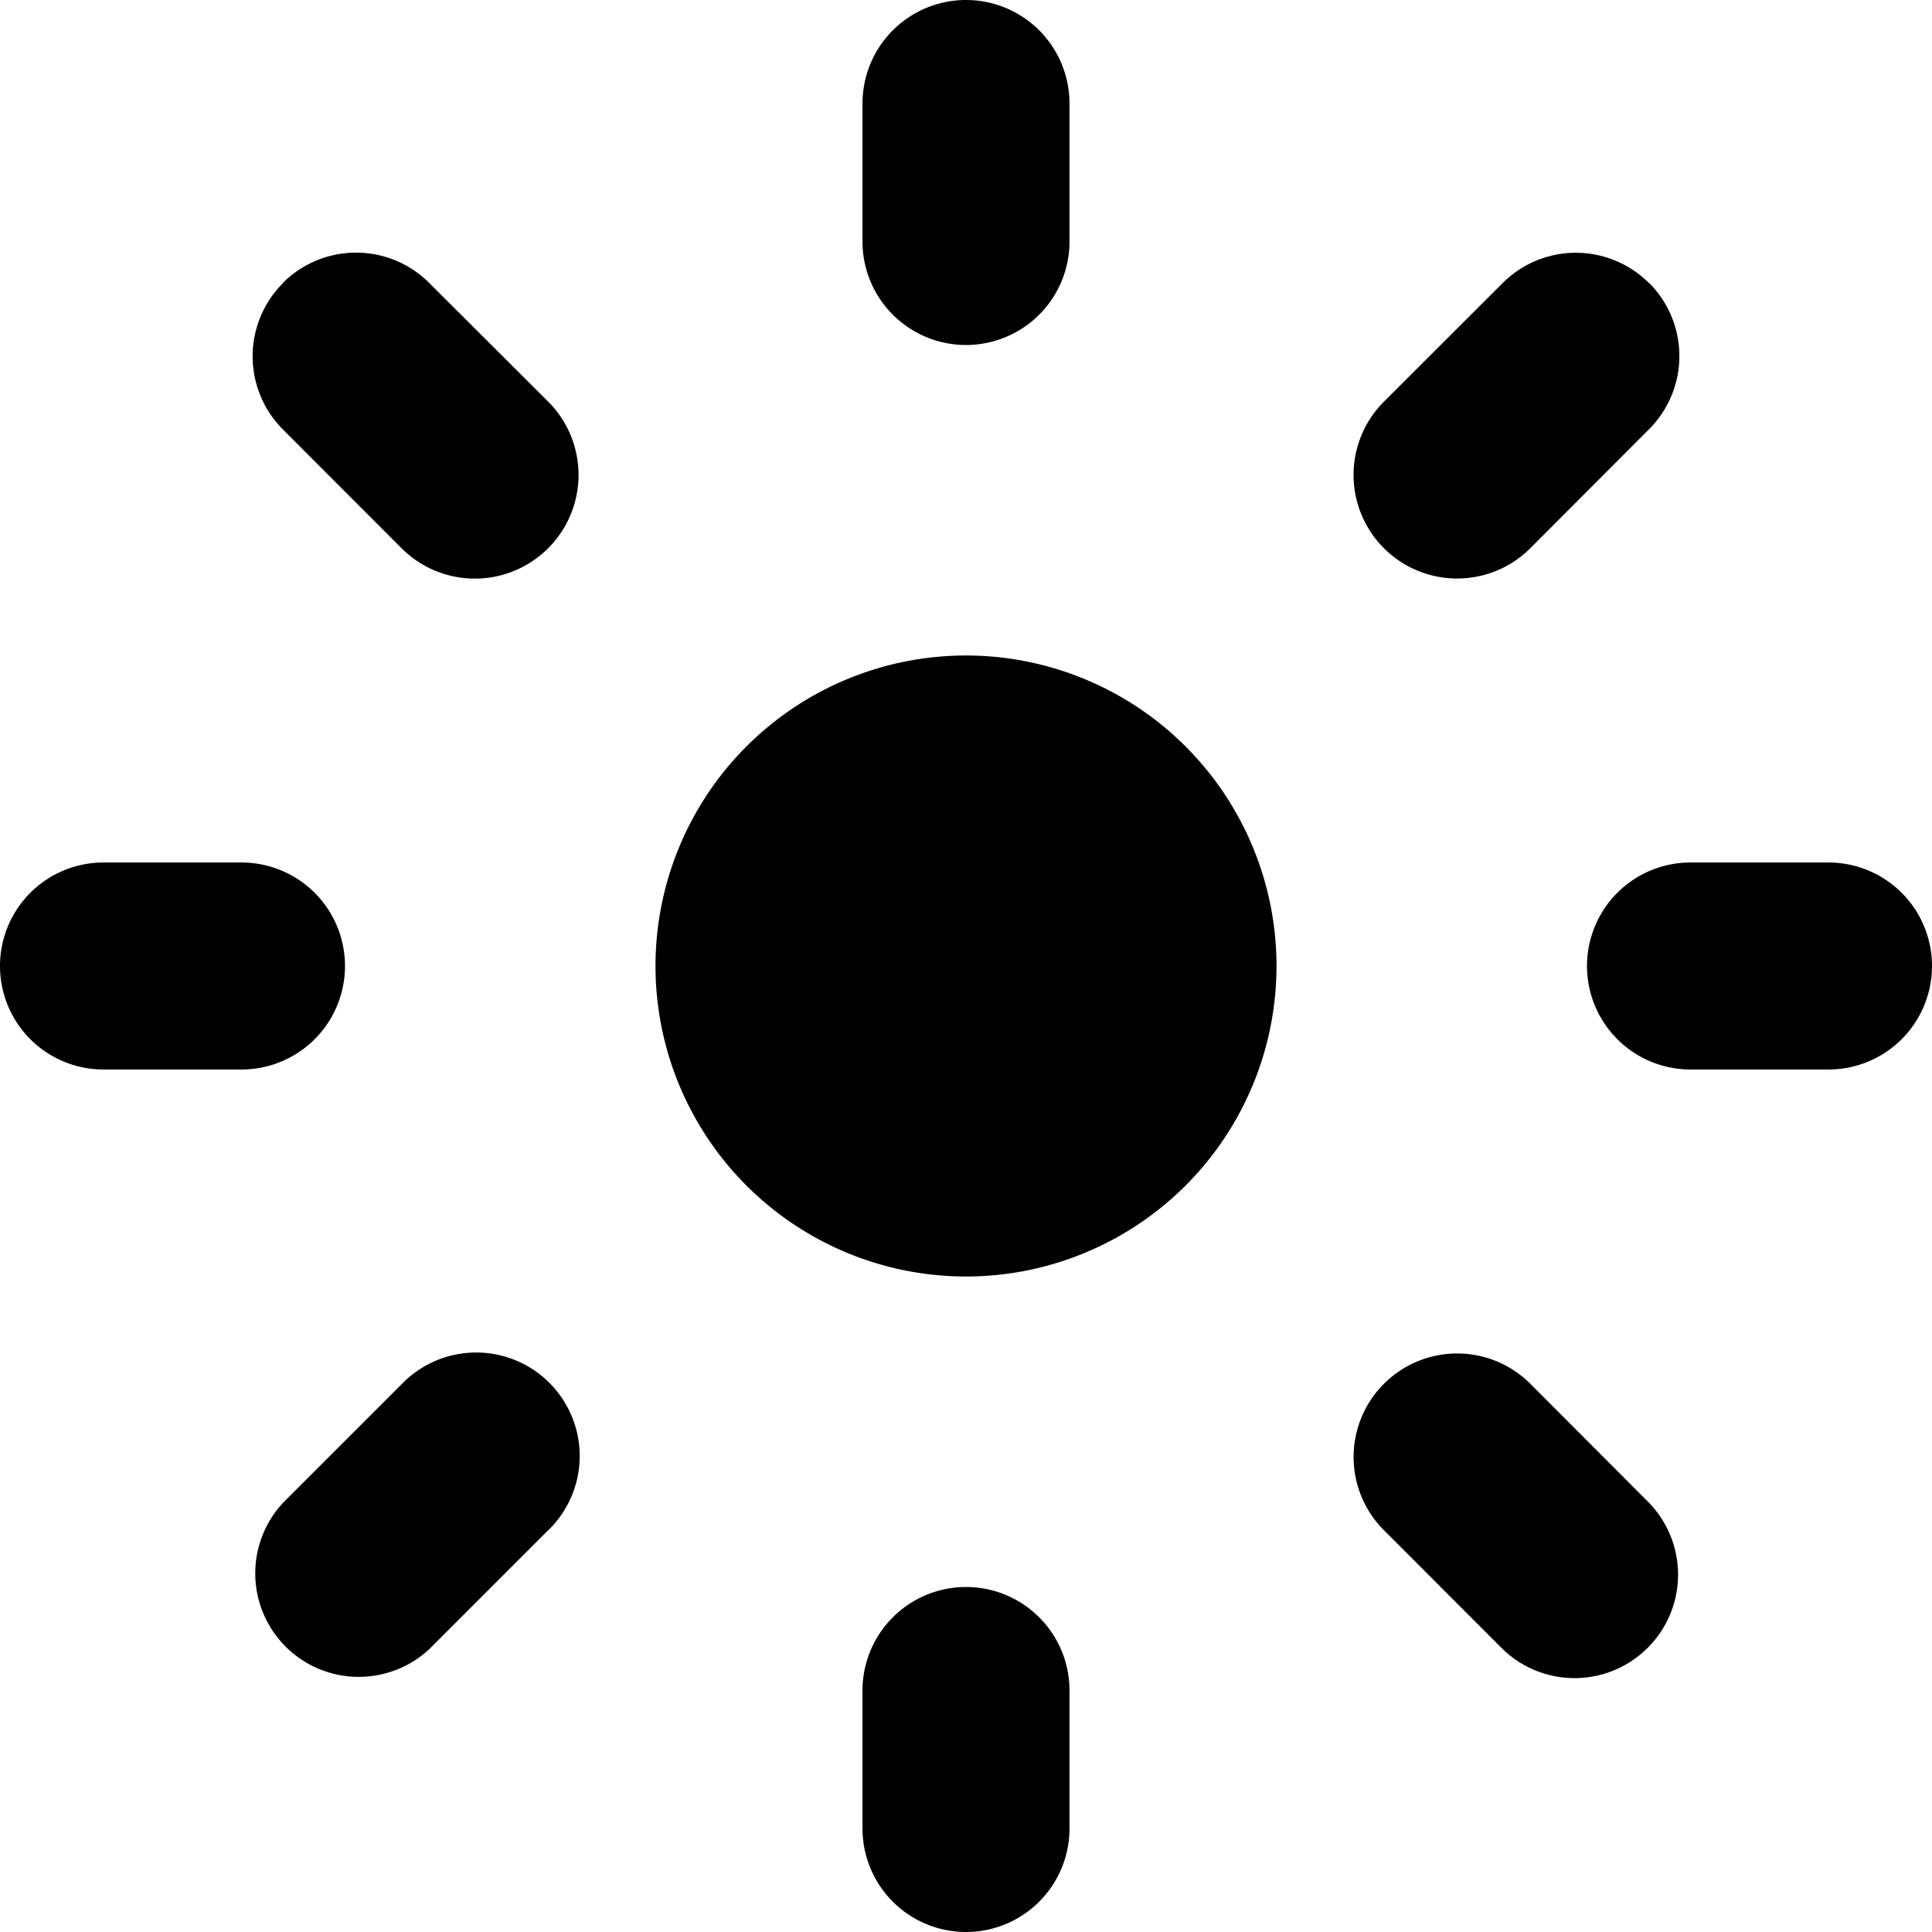 <svg xmlns="http://www.w3.org/2000/svg" width="1em" height="1em" viewBox="0 0 14 14"><path fill="currentColor" fill-rule="evenodd" d="M7 0a.75.75 0 0 1 .75.75v1a.75.75 0 0 1-1.5 0v-1A.75.75 0 0 1 7 0m2.25 7a2.25 2.25 0 1 1-4.5 0a2.25 2.25 0 0 1 4.5 0m-1.5 5.25a.75.75 0 0 0-1.5 0v1a.75.75 0 0 0 1.5 0zM11.5 7a.75.75 0 0 1 .75-.75h1a.75.75 0 0 1 0 1.5h-1A.75.75 0 0 1 11.5 7M.75 6.25a.75.75 0 0 0 0 1.5h1a.75.75 0 0 0 0-1.5zm1.3-4.2a.75.75 0 0 1 1.06 0l.862.86A.75.75 0 0 1 2.91 3.973l-.86-.861a.75.75 0 0 1 0-1.06Zm9.04 7.978a.75.75 0 1 0-1.062 1.06l.861.862a.75.75 0 0 0 1.06-1.061zm.86-7.978a.75.75 0 0 1 0 1.06l-.86.862a.75.75 0 0 1-1.062-1.061l.861-.86a.75.75 0 0 1 1.06 0Zm-7.978 9.04a.75.75 0 1 0-1.061-1.06l-.86.86a.75.75 0 0 0 1.06 1.06l.86-.86Z" clip-rule="evenodd"/></svg>